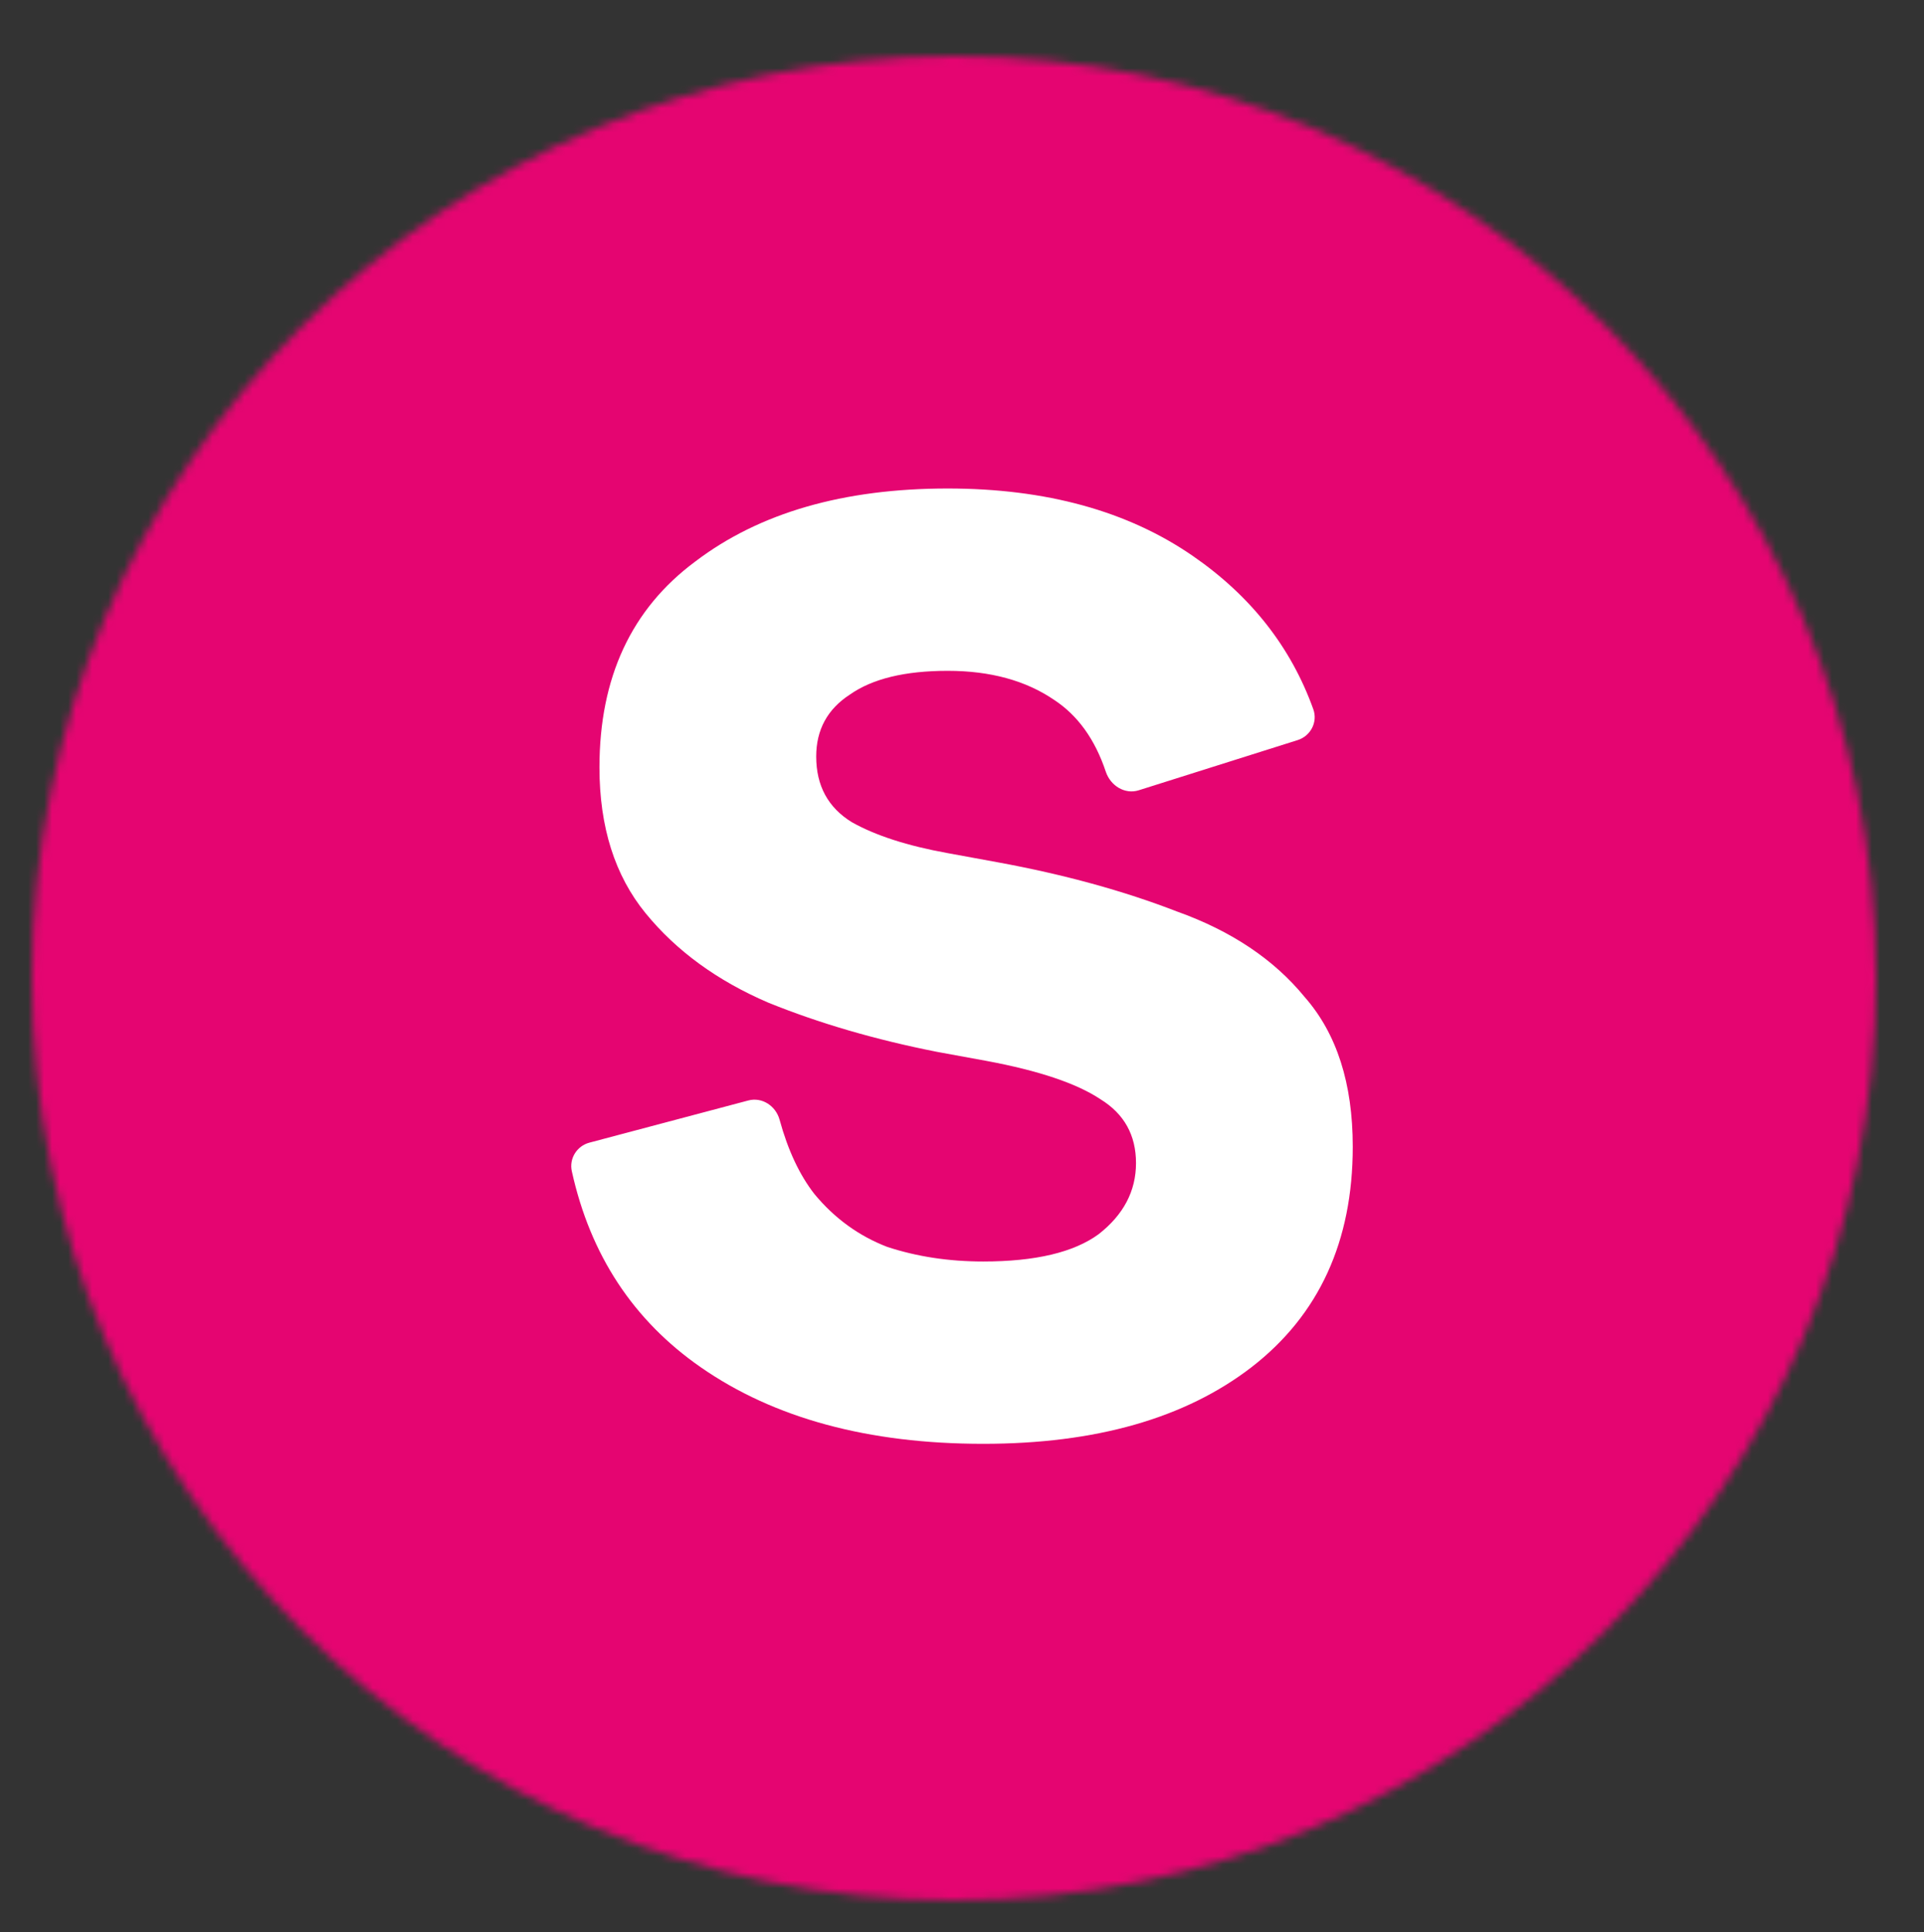 <svg width="240" height="241" viewBox="0 0 240 241" fill="none" xmlns="http://www.w3.org/2000/svg">
<rect x="0" y="0" width="240" height="241" fill="#333333" stroke="none"/>
<mask id="mask0_2_2" style="mask-type:alpha" maskUnits="userSpaceOnUse" x="4" y="7" width="230" height="230">
<circle cx="119" cy="122" r="115" fill="#D9D9D9"/>
</mask>
<g mask="url(#mask0_2_2)">
<path d="M240 0.5H0V240.5H240V0.5Z" fill="#E50571"/>
<path d="M122.645 180.073C108.314 180.073 96.569 176.89 87.408 170.523C78.996 164.676 73.636 156.527 71.329 146.077C70.977 144.48 71.972 142.924 73.516 142.514L93.344 137.252C95.055 136.799 96.772 137.918 97.249 139.664C98.286 143.452 99.733 146.539 101.592 148.922C104.103 151.954 107.132 154.152 110.678 155.516C114.372 156.729 118.361 157.335 122.645 157.335C129.146 157.335 133.948 156.198 137.051 153.924C140.153 151.499 141.705 148.543 141.705 145.057C141.705 141.571 140.227 138.918 137.272 137.098C134.317 135.128 129.589 133.536 123.089 132.323L116.884 131.187C109.2 129.671 102.183 127.624 95.83 125.048C89.477 122.319 84.379 118.605 80.538 113.906C76.697 109.207 74.776 103.143 74.776 95.716C74.776 84.498 78.765 75.934 86.743 70.022C94.722 63.958 105.211 60.927 118.213 60.927C130.476 60.927 140.67 63.731 148.796 69.34C156.029 74.332 161.038 80.705 163.822 88.459C164.401 90.07 163.475 91.799 161.876 92.304L142.046 98.564C140.316 99.11 138.524 98.002 137.937 96.245C136.588 92.211 134.445 89.23 131.51 87.303C127.964 84.877 123.532 83.665 118.213 83.665C112.894 83.665 108.831 84.65 106.024 86.62C103.217 88.439 101.813 91.016 101.813 94.352C101.813 97.99 103.291 100.718 106.246 102.537C109.2 104.204 113.189 105.493 118.213 106.402L124.418 107.539C132.692 109.055 140.153 111.101 146.802 113.678C153.598 116.104 158.917 119.666 162.758 124.365C166.747 128.913 168.742 135.128 168.742 143.011C168.742 154.834 164.531 164.005 156.109 170.523C147.836 176.89 136.681 180.073 122.645 180.073Z" fill="white"/>
</g>
</svg>
